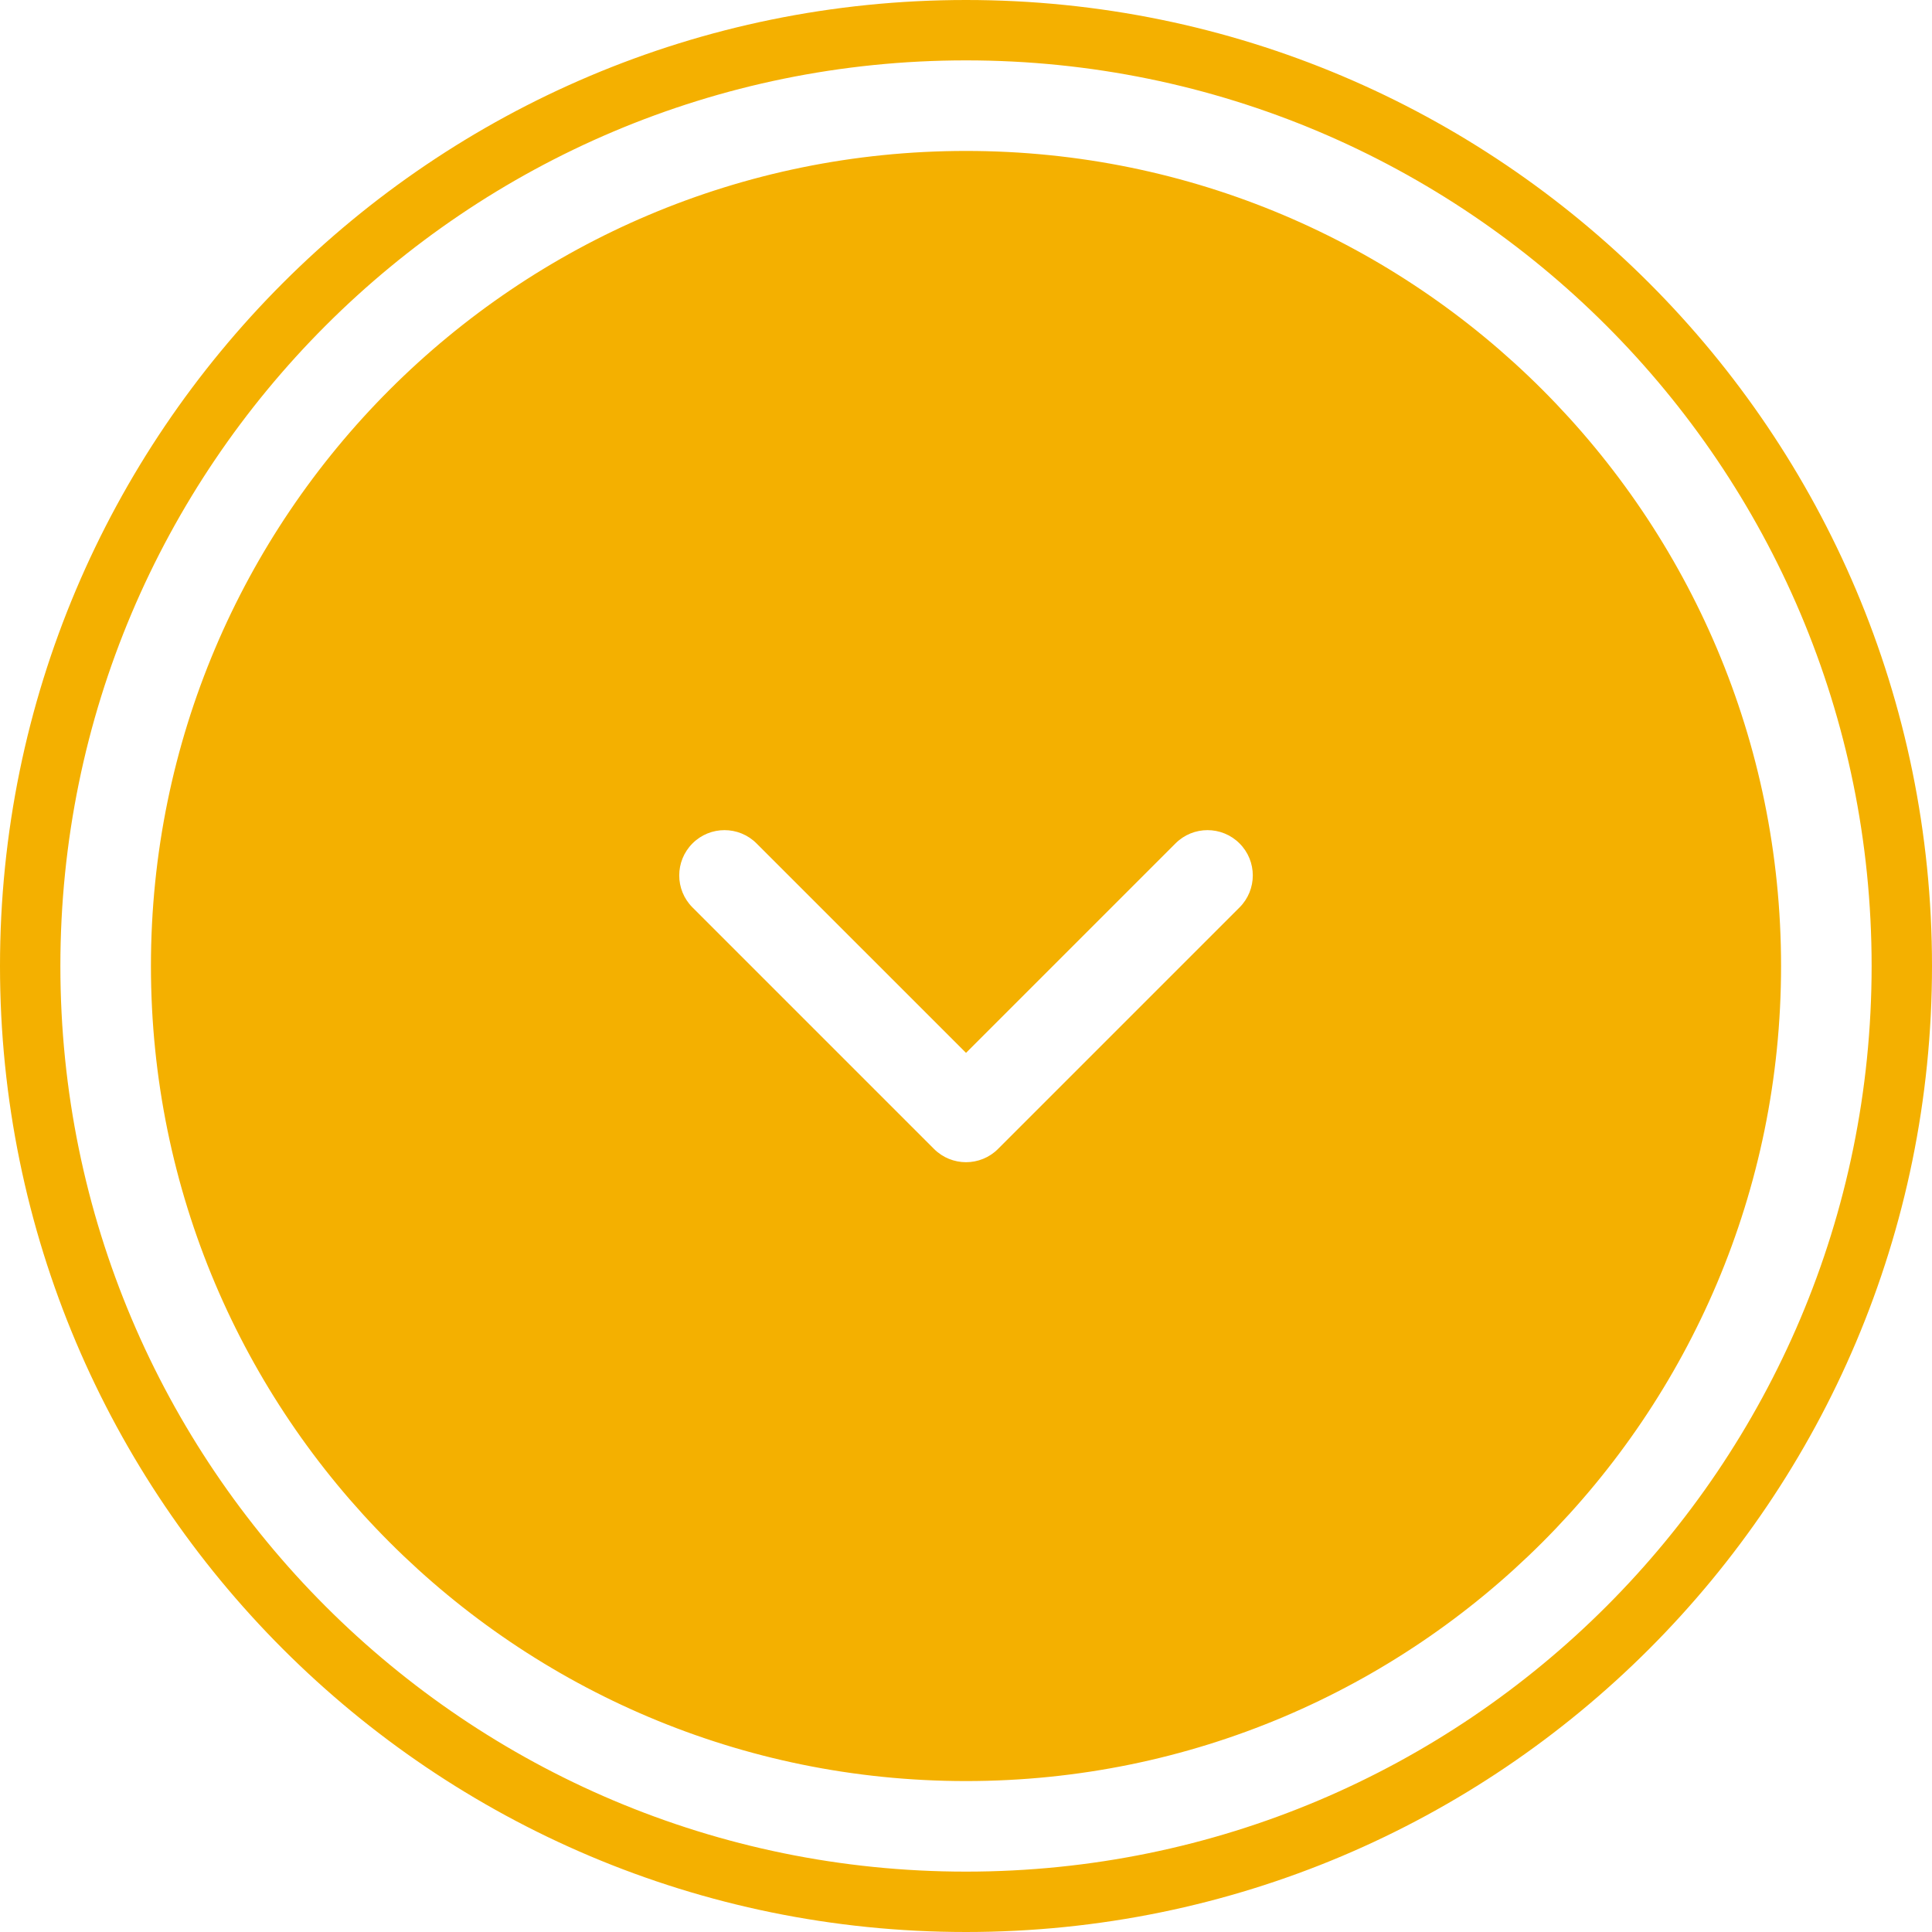<svg fill="none" height="64" viewBox="0 0 64 64" width="64" xmlns="http://www.w3.org/2000/svg"><path clip-rule="evenodd" d="m32 62c16.569 0 30-13.431 30-30s-13.431-30-30-30-30 13.431-30 30 13.431 30 30 30zm0 2c17.673 0 32-14.327 32-32s-14.327-32-32-32-32 14.327-32 32 14.327 32 32 32zm27-32c0 14.912-12.088 27-27 27s-27-12.088-27-27 12.088-27 27-27 27 12.088 27 27zm-33.939-4.061c-.586-.586-1.536-.586-2.121 0-.586.586-.586 1.536 0 2.121l8 8c.586.586 1.536.586 2.121 0l8-8c.586-.586.586-1.536 0-2.121-.586-.586-1.536-.586-2.121 0l-6.939 6.939z" fill="#f4b000" fill-rule="evenodd"/></svg>